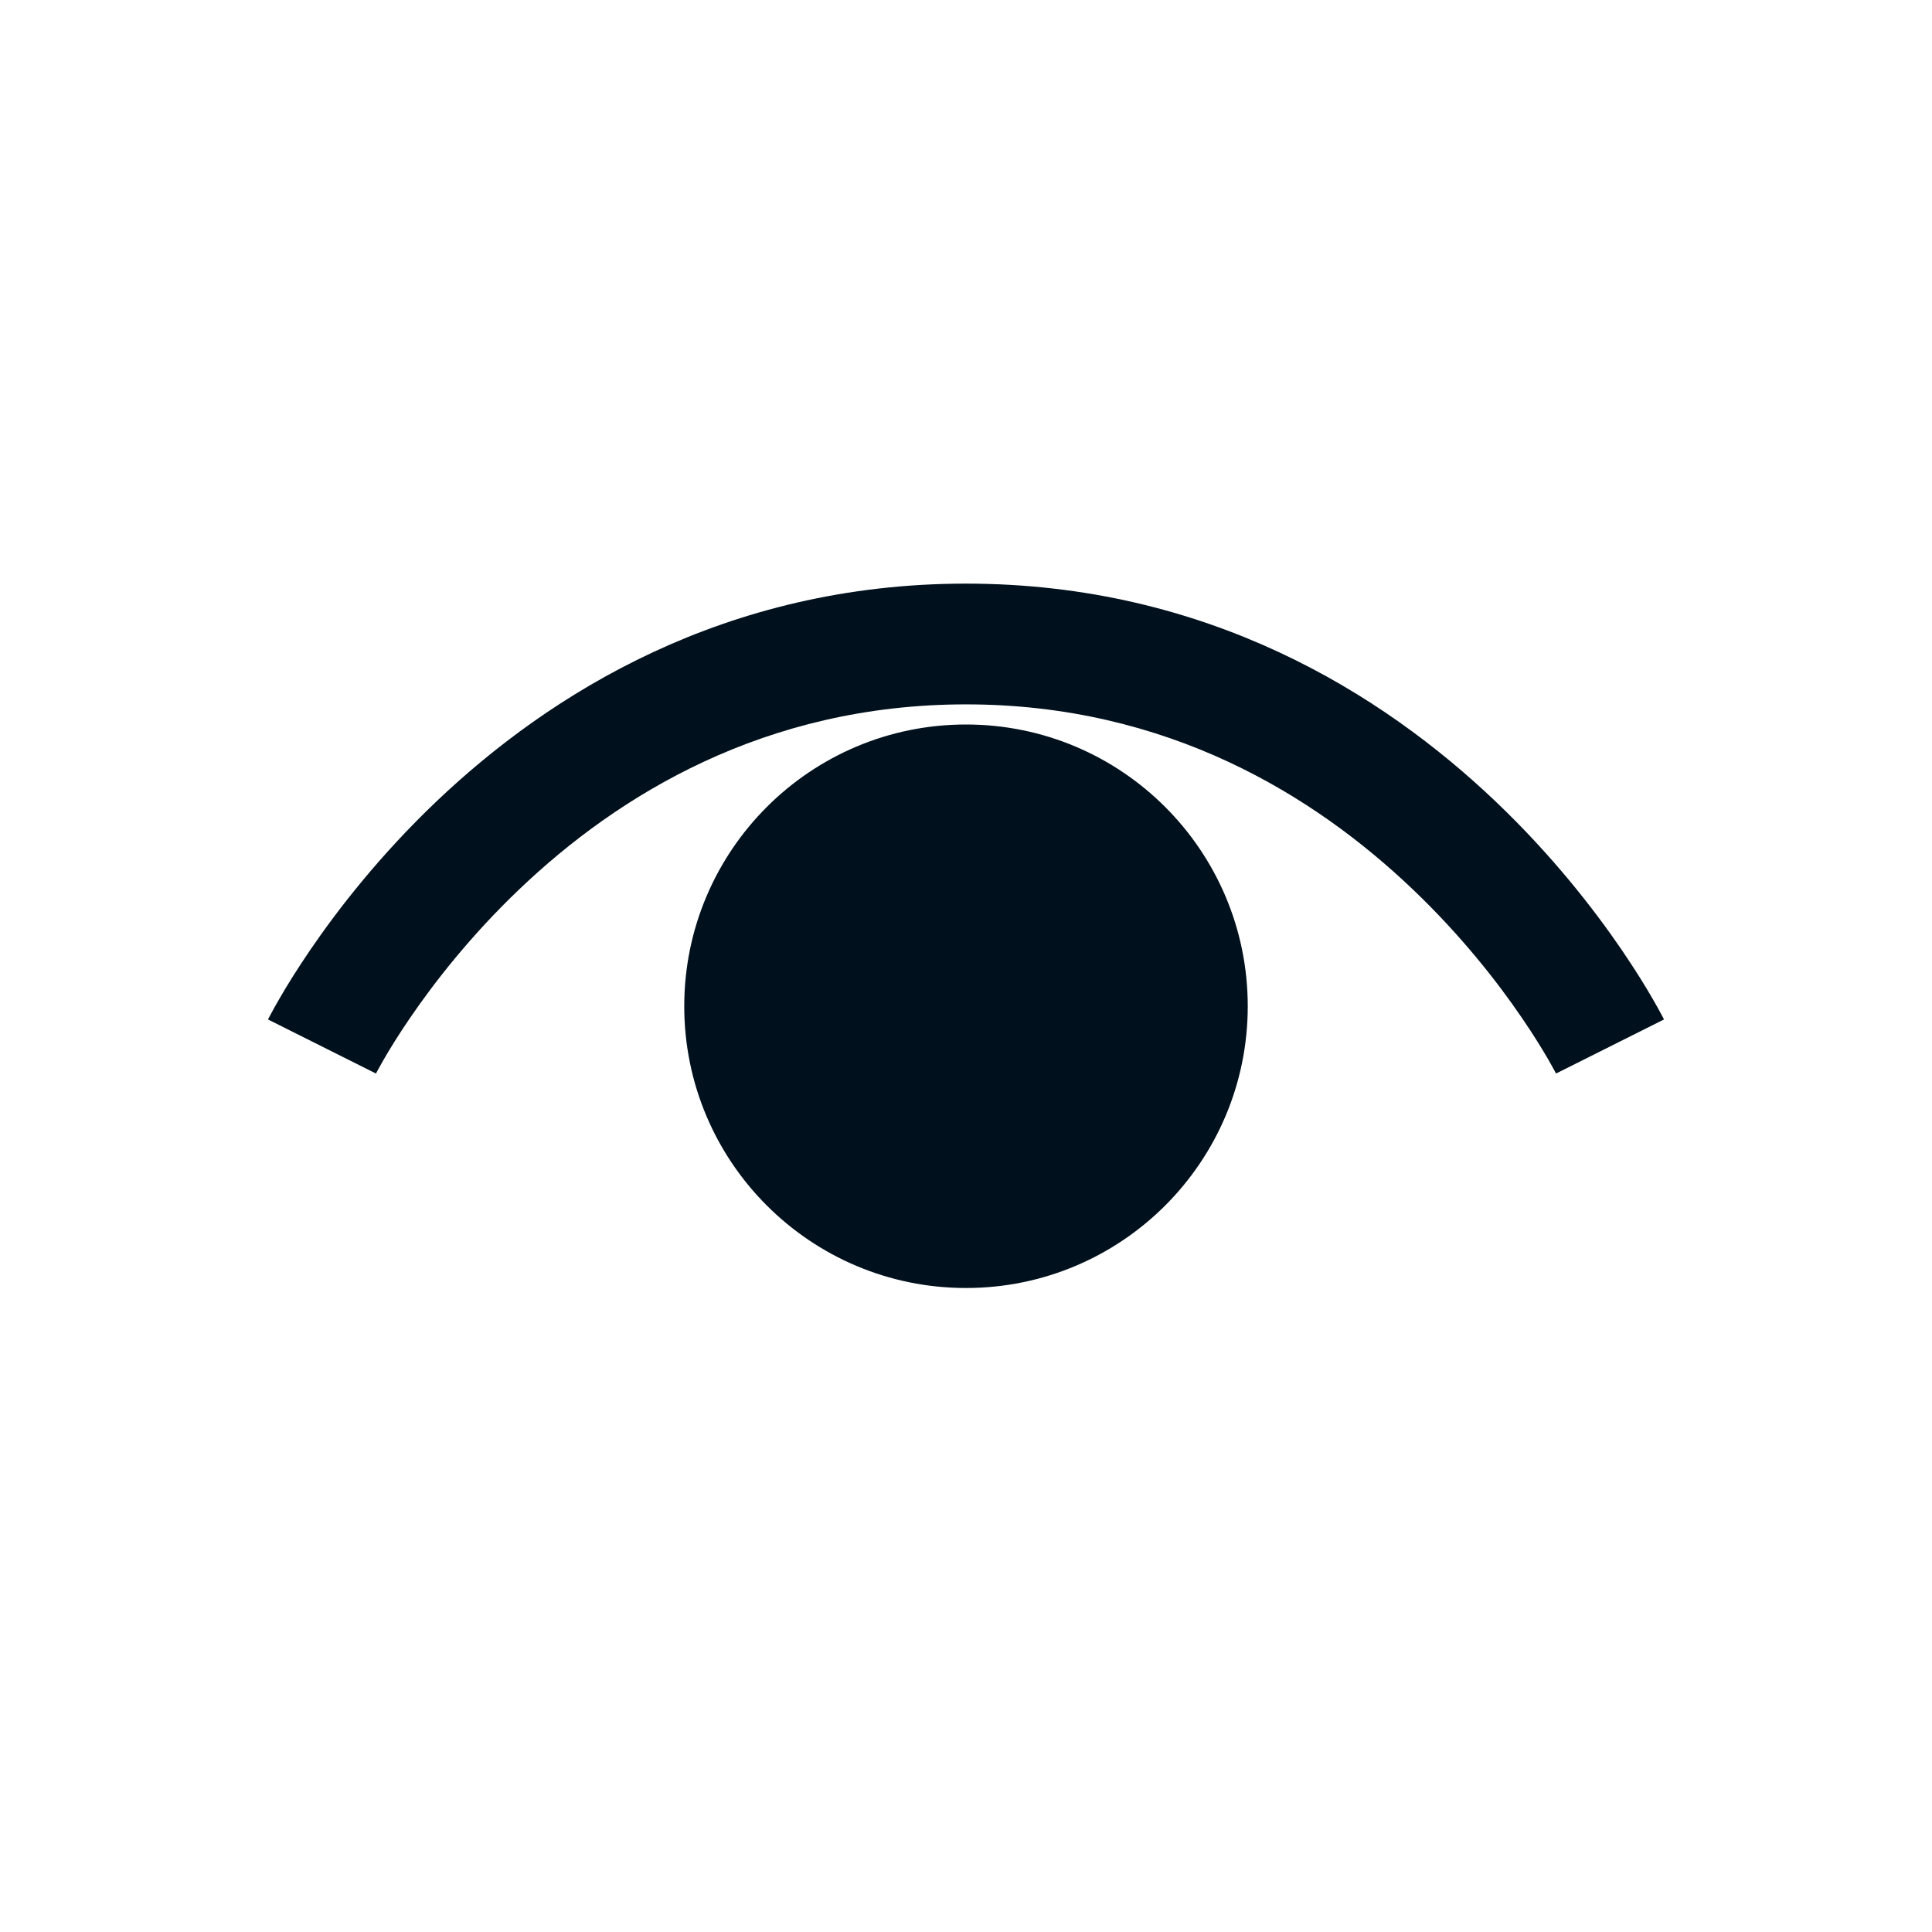 <svg width="24" height="24" viewBox="0 0 24 24" fill="none" xmlns="http://www.w3.org/2000/svg">
<path fill-rule="evenodd" clip-rule="evenodd" d="M4 13C4.671 13.335 4.671 13.336 4.671 13.336L4.673 13.331C4.677 13.324 4.682 13.313 4.69 13.299C4.706 13.269 4.732 13.222 4.767 13.161C4.838 13.039 4.947 12.859 5.096 12.642C5.394 12.206 5.845 11.624 6.455 11.043C7.673 9.882 9.498 8.75 12 8.75C14.502 8.75 16.326 9.882 17.545 11.043C18.155 11.624 18.607 12.206 18.904 12.642C19.053 12.859 19.162 13.039 19.233 13.161C19.268 13.222 19.294 13.269 19.31 13.299C19.318 13.313 19.323 13.324 19.327 13.331L19.329 13.336C19.329 13.336 19.329 13.335 20 13C20.671 12.665 20.671 12.664 20.671 12.664L20.67 12.663L20.669 12.661L20.667 12.656L20.659 12.641C20.652 12.628 20.643 12.611 20.631 12.589C20.608 12.546 20.575 12.485 20.531 12.41C20.444 12.258 20.314 12.047 20.143 11.796C19.8 11.294 19.282 10.626 18.58 9.957C17.174 8.618 14.998 7.25 12 7.25C9.002 7.25 6.827 8.618 5.42 9.957C4.718 10.626 4.2 11.294 3.857 11.796C3.686 12.047 3.556 12.258 3.469 12.41C3.425 12.485 3.392 12.546 3.369 12.589C3.357 12.611 3.348 12.628 3.341 12.641L3.333 12.656L3.331 12.661L3.33 12.663L3.329 12.664C3.329 12.664 3.329 12.665 4 13ZM12 16C13.933 16 15.5 14.433 15.5 12.5C15.5 10.567 13.933 9 12 9C10.067 9 8.5 10.567 8.5 12.5C8.5 14.433 10.067 16 12 16Z" fill="#00101C"/>
</svg>
